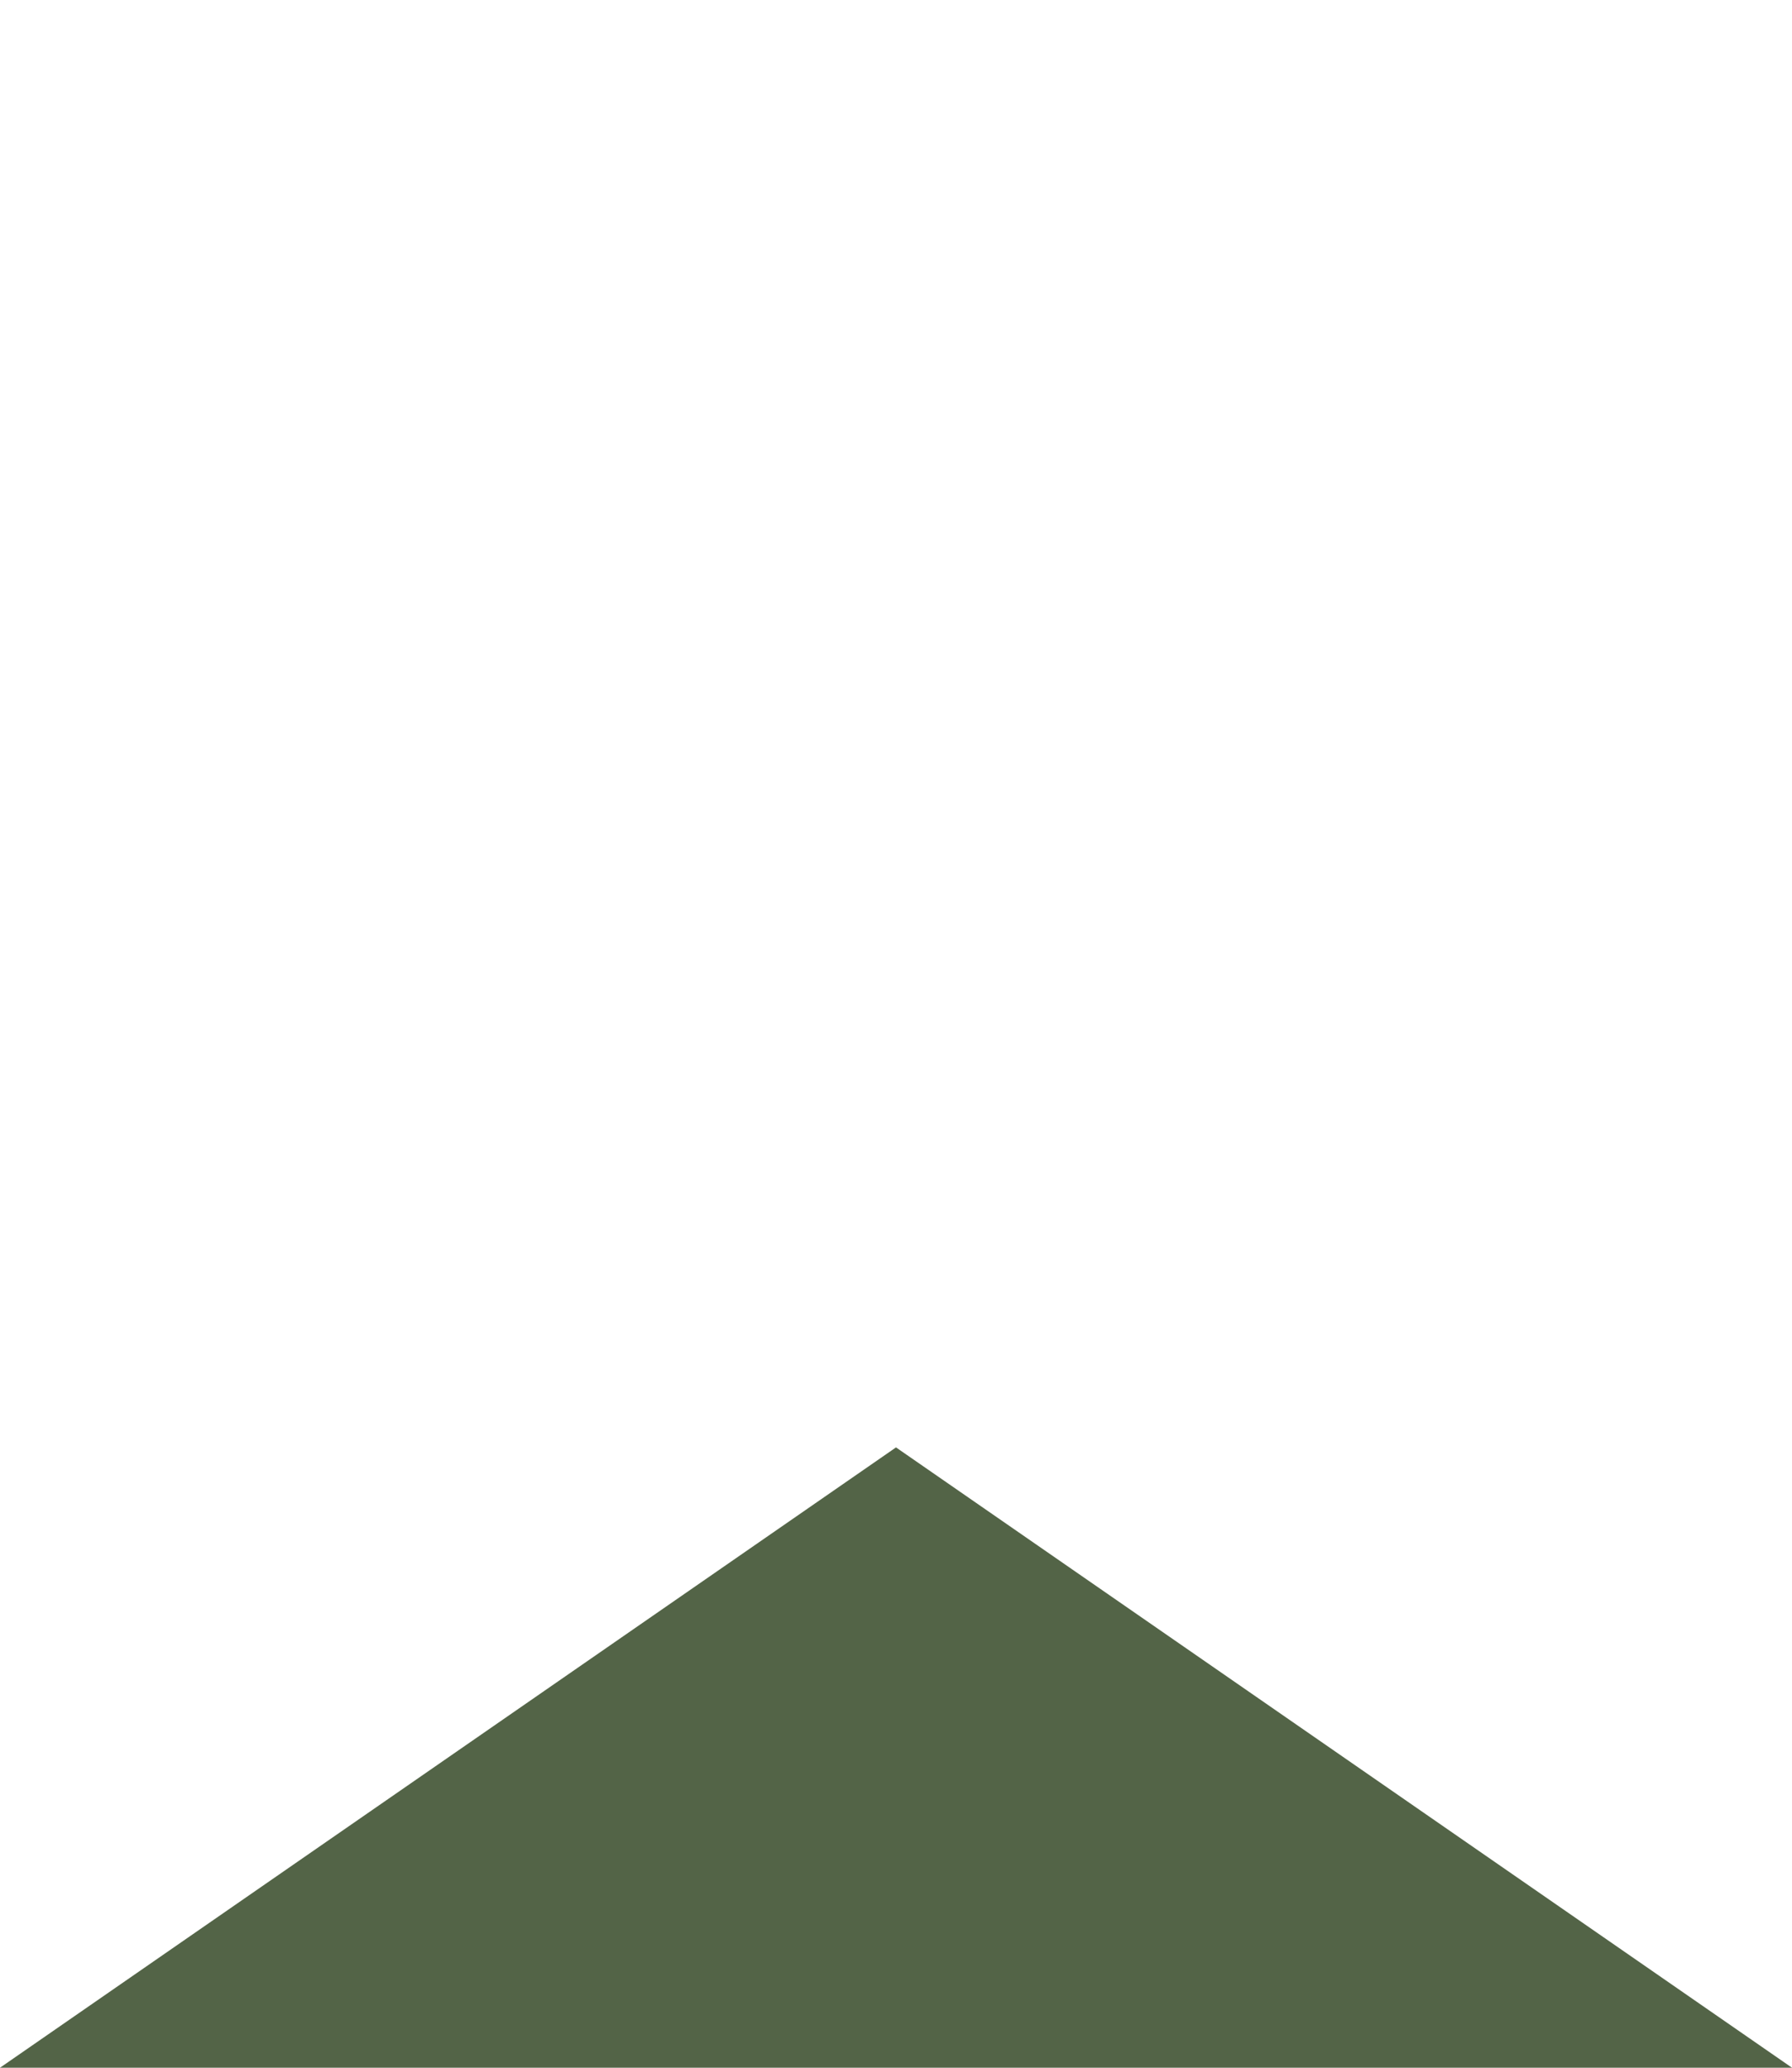 <svg width="13" height="15" viewBox="0 0 13 15" fill="none" xmlns="http://www.w3.org/2000/svg">
<rect width="13" height="15" fill="#F5F5F5"/>
<g id="liste" clip-path="url(#clip0_4_352)">
<rect width="375" height="1494" transform="translate(-335 -22)" fill="white"/>
</g>
<g id="header - mobile">
<rect width="375" height="60" transform="translate(-335 -22)" fill="#536447"/>
<path id="Vector 14" d="M0 15V0H13V15L6.5 10.5L0 15Z" fill="white"/>
</g>
<defs>
<clipPath id="clip0_4_352">
<rect width="375" height="1494" fill="white" transform="translate(-335 -22)"/>
</clipPath>
</defs>
</svg>
